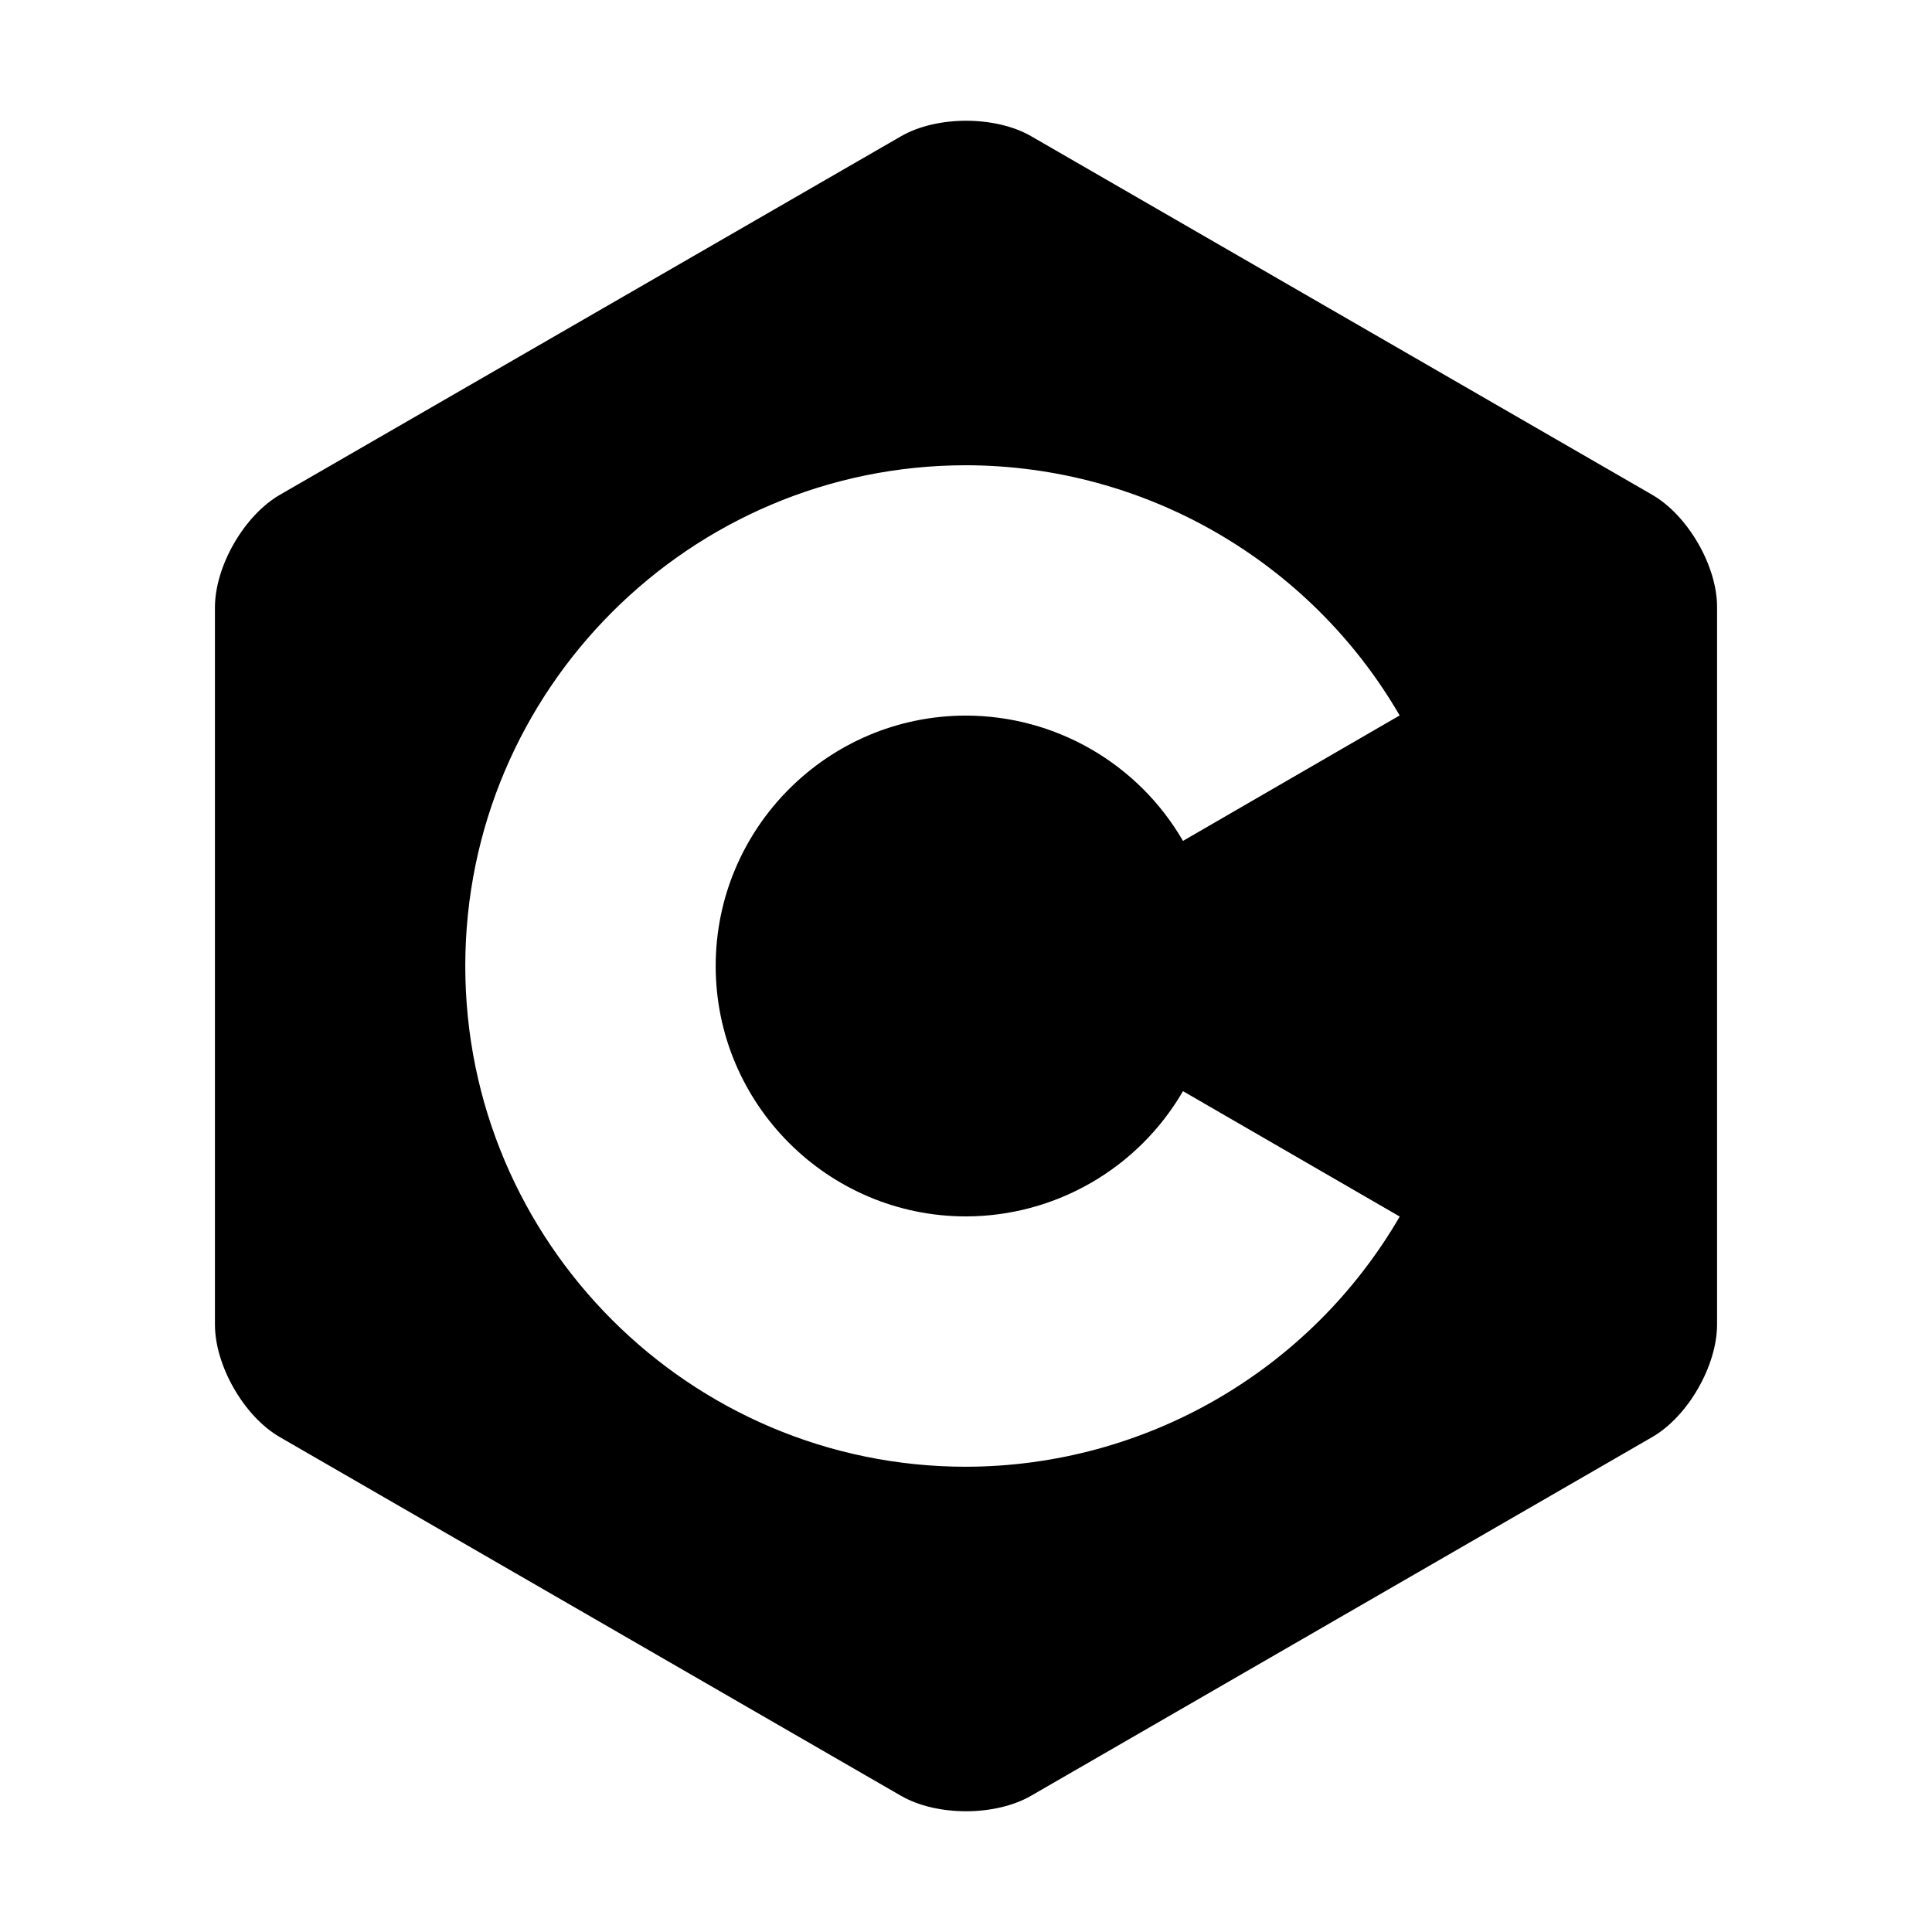 <?xml version="1.0" encoding="UTF-8" standalone="no"?>
<svg
   viewBox="0 0 512 512"
   role="img"
   version="1.1"
   id="svg1"
   sodipodi:docname="c++.svg"
   inkscape:version="1.3 (0e150ed, 2023-07-21)"
   width="512"
   height="512"
   xmlns:inkscape="http://www.inkscape.org/namespaces/inkscape"
   xmlns:sodipodi="http://sodipodi.sourceforge.net/DTD/sodipodi-0.dtd"
   xmlns="http://www.w3.org/2000/svg"
   xmlns:svg="http://www.w3.org/2000/svg">
  <defs
     id="defs1" />
  <sodipodi:namedview
     id="namedview1"
     pagecolor="#ffffff"
     bordercolor="#000000"
     borderopacity="0.25"
     inkscape:showpageshadow="2"
     inkscape:pageopacity="0.0"
     inkscape:pagecheckerboard="0"
     inkscape:deskcolor="#d1d1d1"
     inkscape:zoom="0.88906557"
     inkscape:cx="156.90631"
     inkscape:cy="302.00247"
     inkscape:window-width="1440"
     inkscape:window-height="872"
     inkscape:window-x="0"
     inkscape:window-y="28"
     inkscape:window-maximized="0"
     inkscape:current-layer="svg1" />
  <g
     id="SVGRepo_bgCarrier" />
  <g
     id="SVGRepo_tracerCarrier" />
  <path
     d="m 450.016,143.998 c -3.117,-5.413 -7.429,-10.136 -12.171,-12.88 L 273.276,36.102 c -9.483,-5.469 -24.995,-5.469 -34.478,0 L 74.192,131.117 c -9.483,5.469 -17.23,18.91 -17.23,29.867 v 190.031 c 0,5.488 1.941,11.574 5.059,16.987 3.117,5.413 7.429,10.136 12.171,12.862 l 164.569,95.034 c 9.483,5.469 24.995,5.469 34.478,0 l 164.569,-95.034 c 4.741,-2.725 9.054,-7.448 12.171,-12.862 3.117,-5.413 5.059,-11.499 5.059,-16.987 V 160.985 c 0.037,-5.488 -1.904,-11.574 -5.021,-16.987 z M 256.009,388.704 c -73.175,0 -132.704,-59.529 -132.704,-132.704 0,-73.175 59.529,-132.704 132.704,-132.704 47.372,0.086 91.132,25.335 114.914,66.305 l -57.42,33.246 c -11.885,-20.517 -33.784,-33.165 -57.495,-33.209 -36.587,0 -66.343,29.774 -66.343,66.361 0,36.587 29.755,66.361 66.343,66.361 23.704,-0.051 45.596,-12.689 57.495,-33.19 l 57.439,33.227 c -23.791,40.97 -67.556,66.218 -114.933,66.305 z"
     id="path1"
     sodipodi:nodetypes="sccccsssccccsscscsccccscccc" />
</svg>
